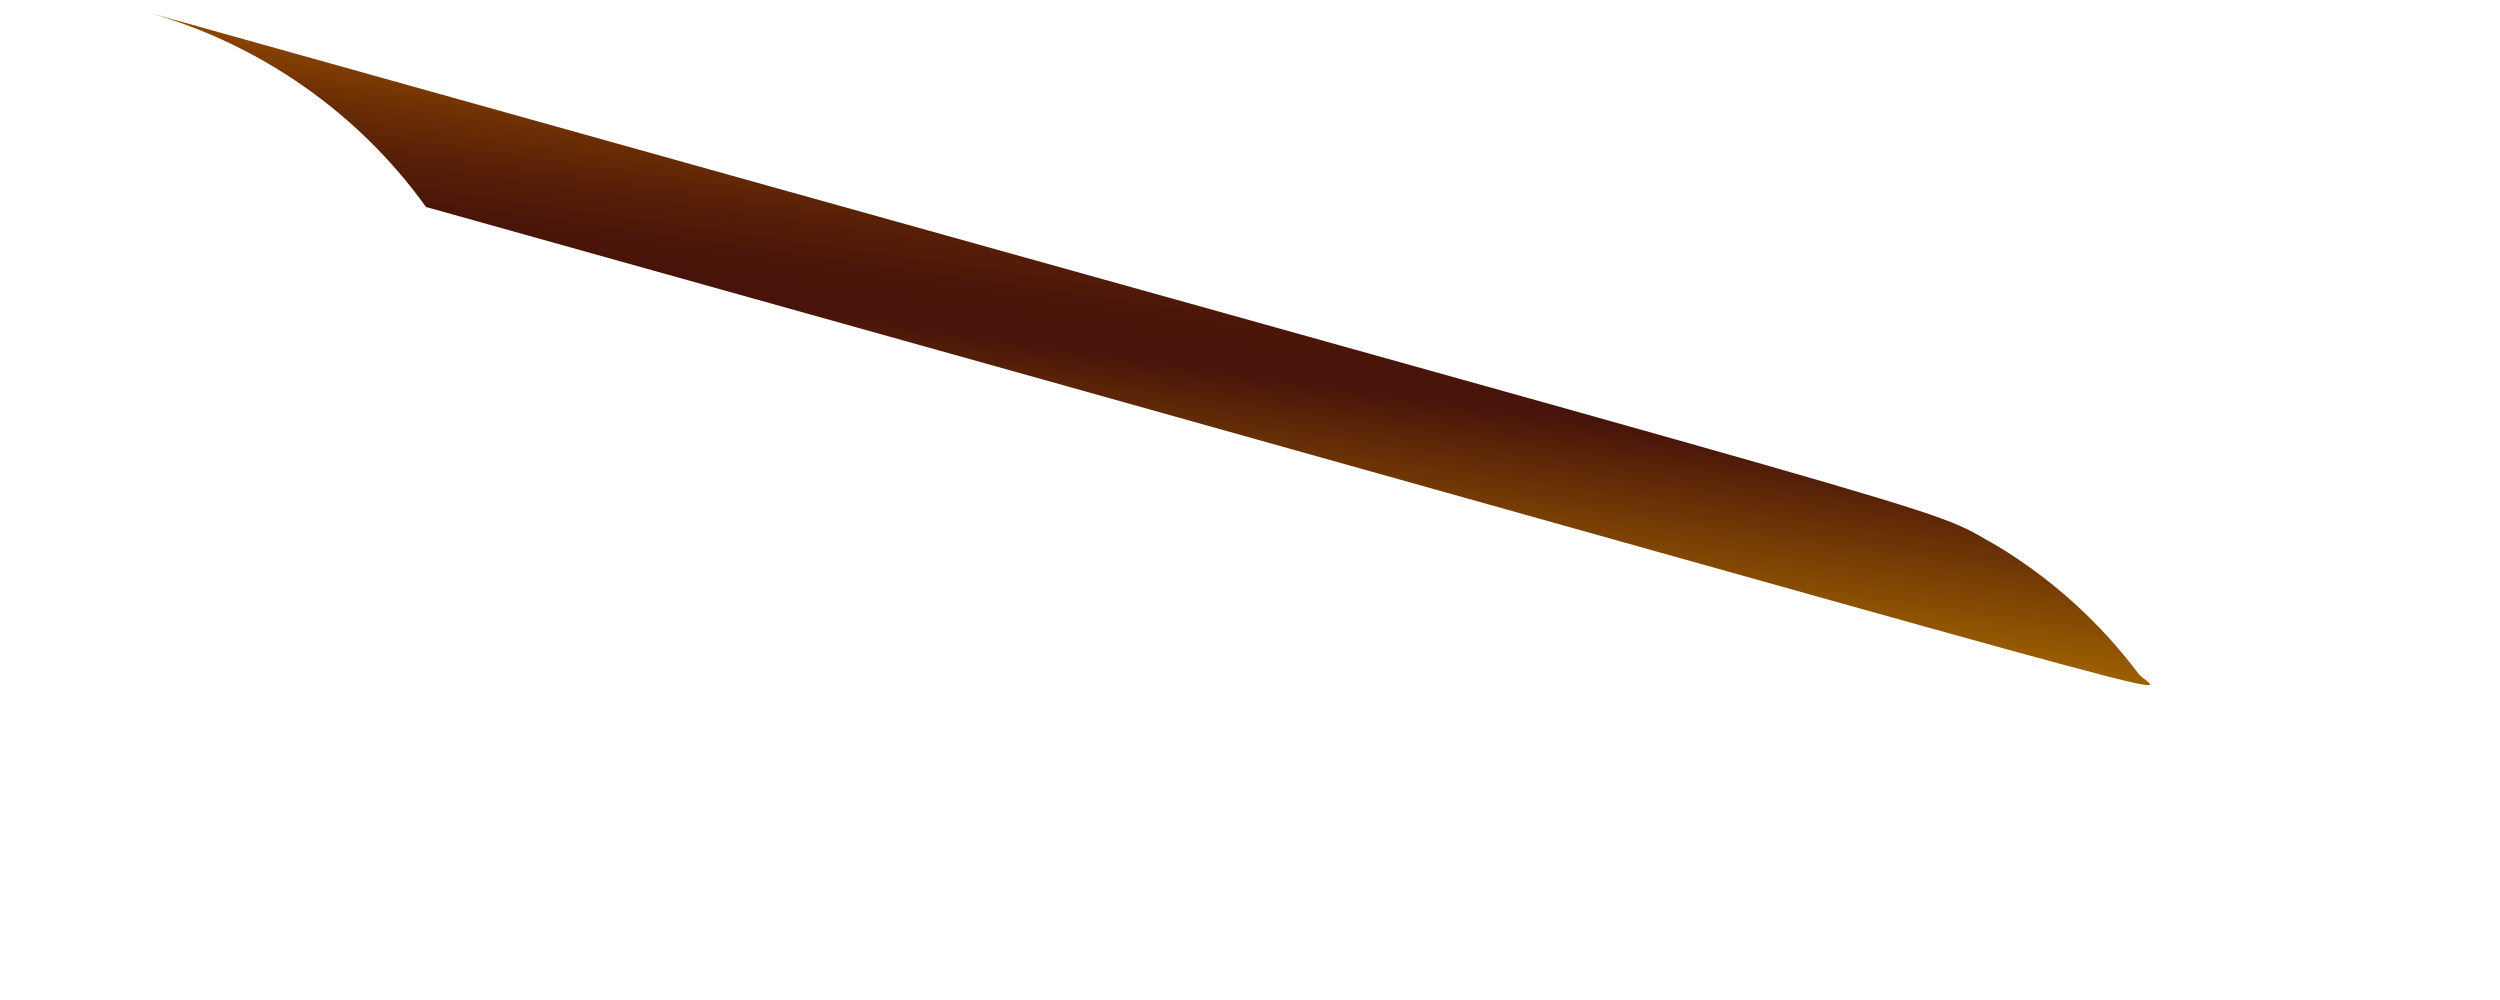 <svg width="5" height="2" viewBox="0 0 5 2" fill="none" xmlns="http://www.w3.org/2000/svg">
<path d="M0.852 0.414C4.69 1.486 4.306 1.391 4.276 1.346C4.199 1.244 4.103 1.157 3.993 1.091C3.836 1.004 4.098 1.089 0.3 0.026C0.522 0.09 0.717 0.226 0.852 0.414Z" fill="url(#paint0_linear_82_108)"/>
<defs>
<linearGradient id="paint0_linear_82_108" x1="2.246" y1="1.078" x2="2.353" y2="0.33" gradientUnits="userSpaceOnUse">
<stop stop-color="#9E6100"/>
<stop offset="0.49" stop-color="#47130A"/>
<stop offset="0.61" stop-color="#4B1609"/>
<stop offset="0.73" stop-color="#581F08"/>
<stop offset="0.86" stop-color="#6D2F05"/>
<stop offset="0.99" stop-color="#8A4401"/>
<stop offset="1" stop-color="#8C4601"/>
</linearGradient>
</defs>
</svg>
